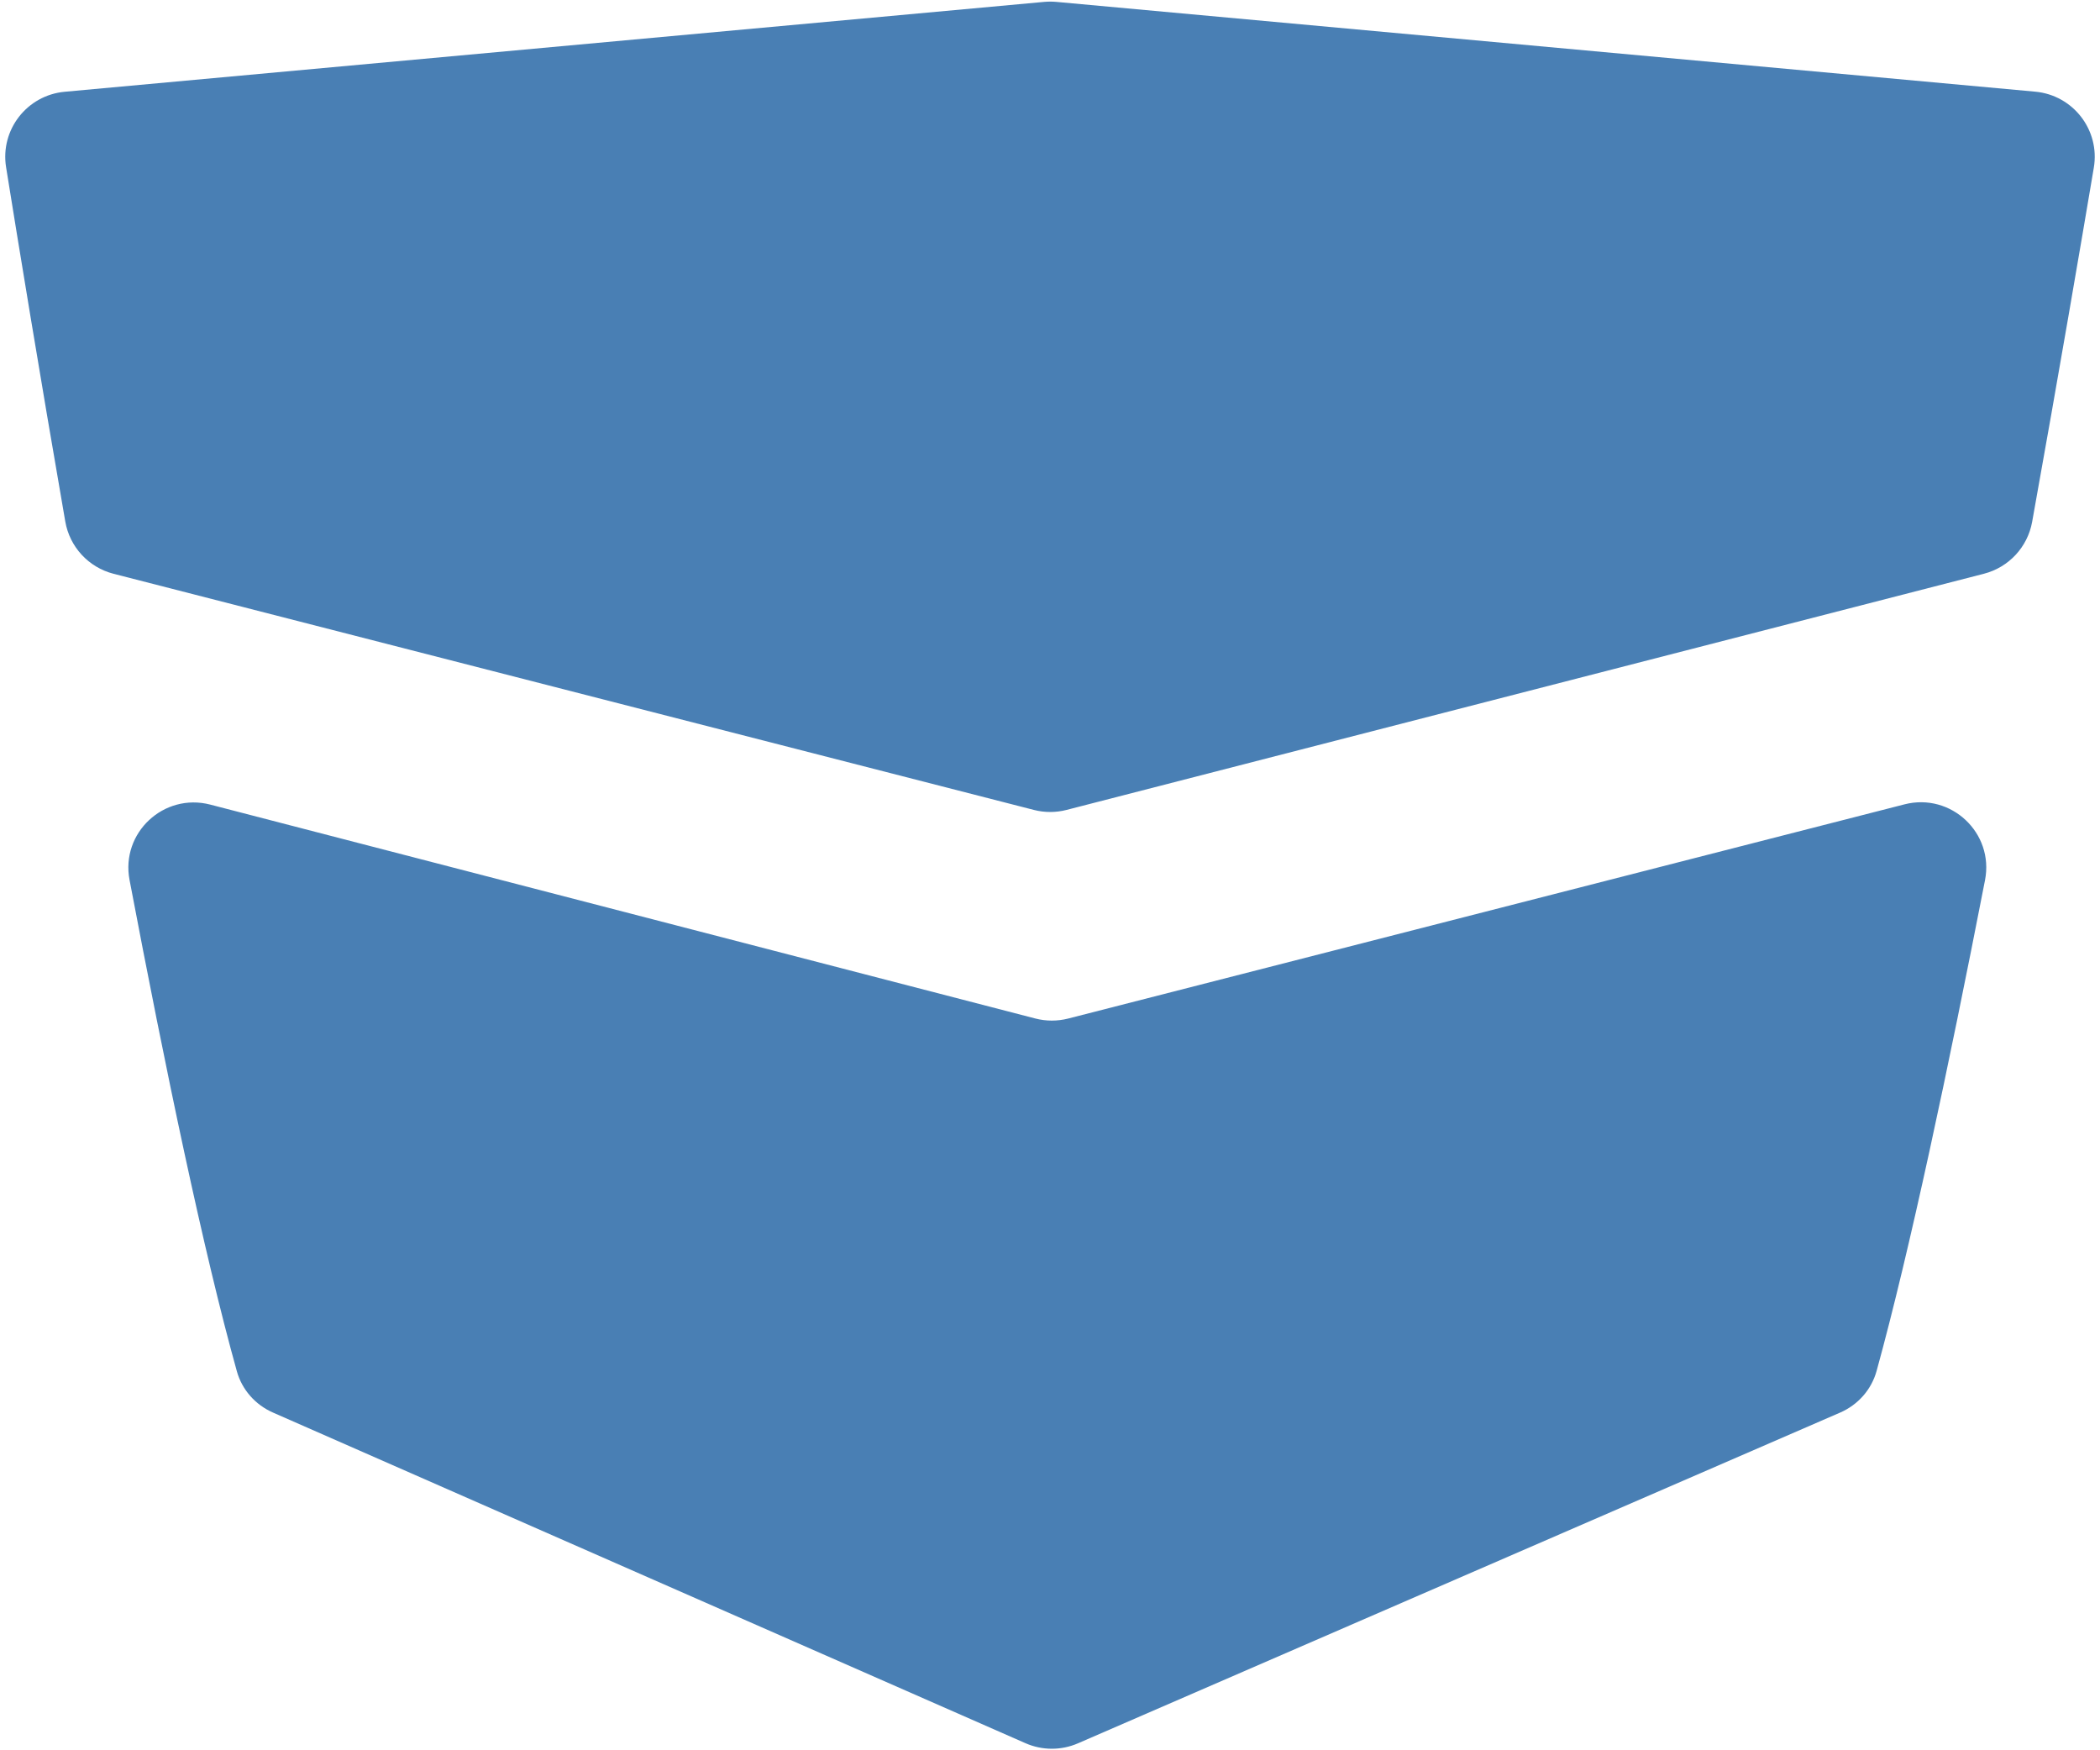 <svg width="48" height="40" viewBox="0 0 48 40" fill="none" xmlns="http://www.w3.org/2000/svg">
<path fill-rule="evenodd" clip-rule="evenodd" d="M0.139 3.82C0.415 5.54 0.9 8.508 1.492 11.918C1.592 12.499 2.025 12.967 2.596 13.113L23.633 18.51C23.878 18.573 24.135 18.572 24.38 18.509L45.347 13.112C45.914 12.966 46.345 12.503 46.449 11.927C47.062 8.52 47.569 5.553 47.859 3.83C48.003 2.972 47.386 2.175 46.52 2.095L24.143 0.043C24.052 0.035 23.96 0.035 23.869 0.043L1.48 2.097C0.618 2.176 0.002 2.965 0.139 3.82ZM6.24 32.282L23.439 39.838C23.821 40.006 24.256 40.007 24.639 39.841L42.059 32.283C42.467 32.106 42.776 31.759 42.894 31.33C43.647 28.601 44.534 24.415 45.372 20.114C45.582 19.036 44.596 18.11 43.532 18.382L24.413 23.278C24.167 23.34 23.91 23.34 23.664 23.276L4.806 18.388C3.744 18.113 2.756 19.032 2.961 20.11C3.778 24.417 4.652 28.609 5.414 31.339C5.532 31.762 5.838 32.106 6.24 32.282Z" fill="#497FB4"/>
</svg>
